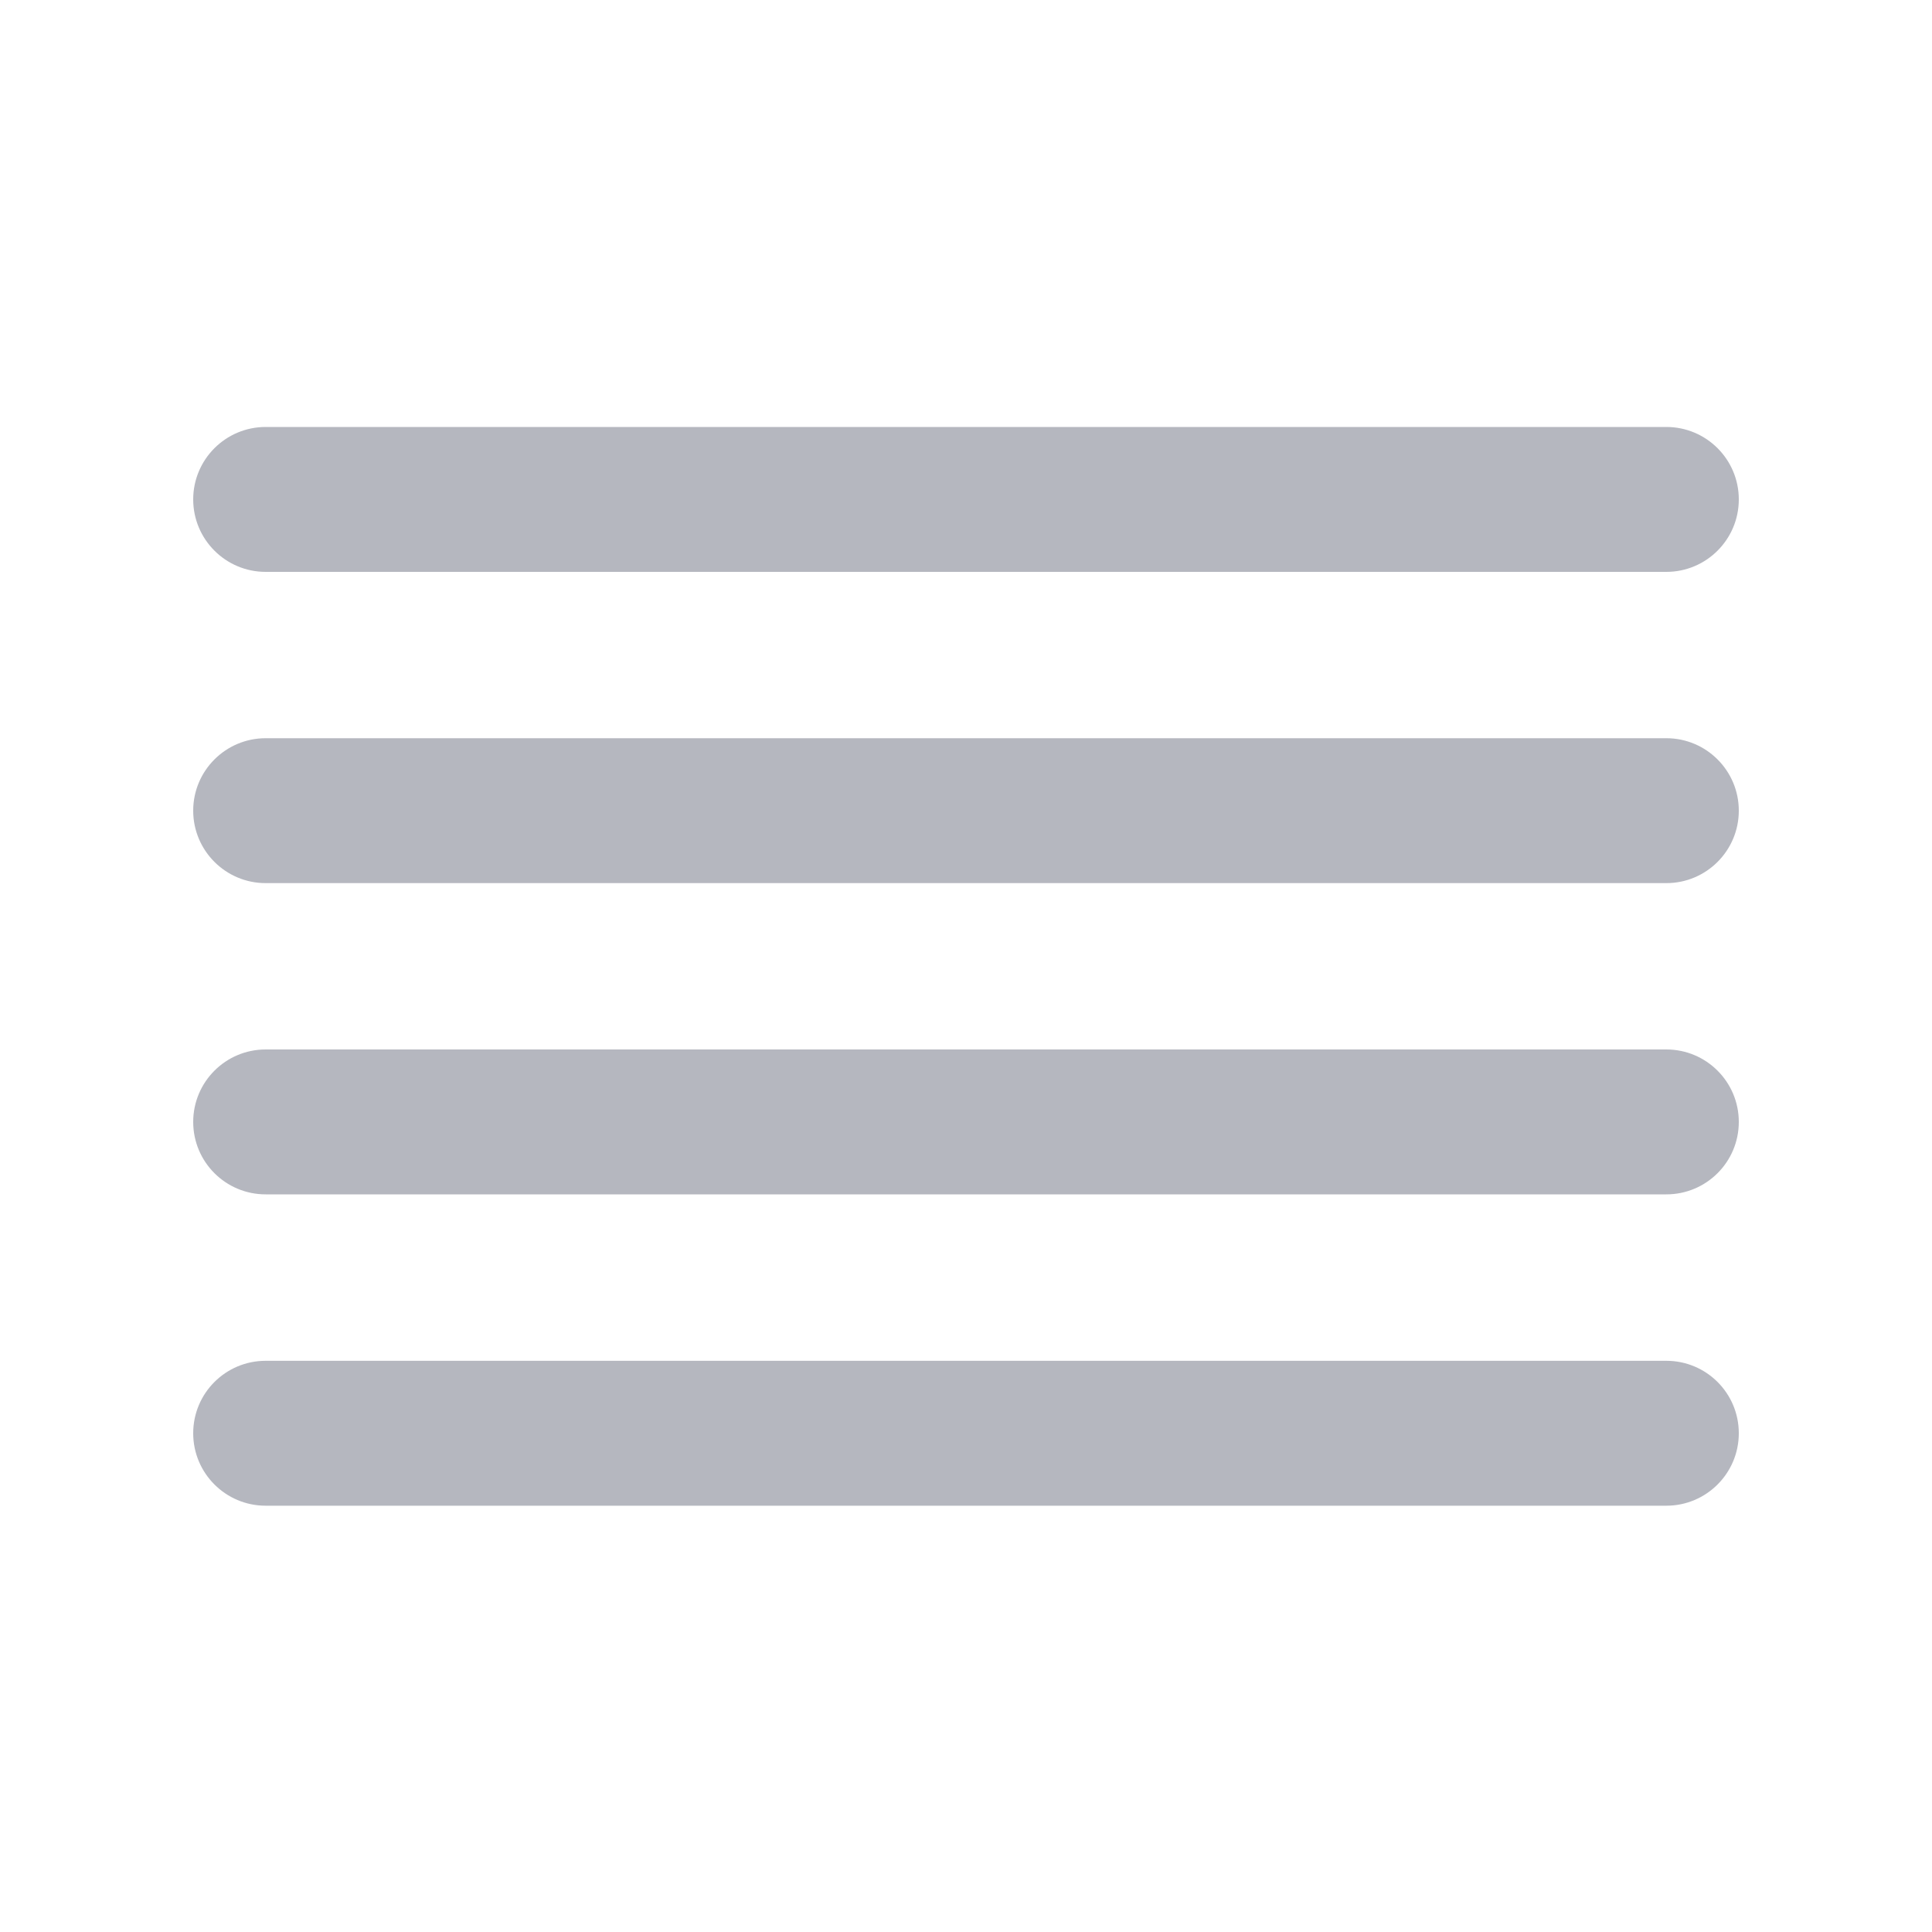 <svg width="20" height="20" viewBox="0 0 20 20" fill="none" xmlns="http://www.w3.org/2000/svg">
<path fill-rule="evenodd" clip-rule="evenodd" d="M2.75 4.42C2.336 4.42 2 4.756 2 5.17C2 5.584 2.336 5.92 2.75 5.92H17.25C17.664 5.92 18 5.584 18 5.17C18 4.756 17.664 4.42 17.25 4.42H2.75ZM2.75 7.642C2.336 7.642 2 7.978 2 8.392C2 8.806 2.336 9.142 2.75 9.142H17.25C17.664 9.142 18 8.806 18 8.392C18 7.978 17.664 7.642 17.25 7.642H2.75ZM2 11.614C2 11.2 2.336 10.864 2.75 10.864H17.25C17.664 10.864 18 11.2 18 11.614C18 12.029 17.664 12.364 17.25 12.364H2.75C2.336 12.364 2 12.029 2 11.614ZM2.75 14.087C2.336 14.087 2 14.422 2 14.837C2 15.251 2.336 15.587 2.75 15.587H17.25C17.664 15.587 18 15.251 18 14.837C18 14.422 17.664 14.087 17.25 14.087H2.75Z" fill="#B5B7BF"/>
</svg>
